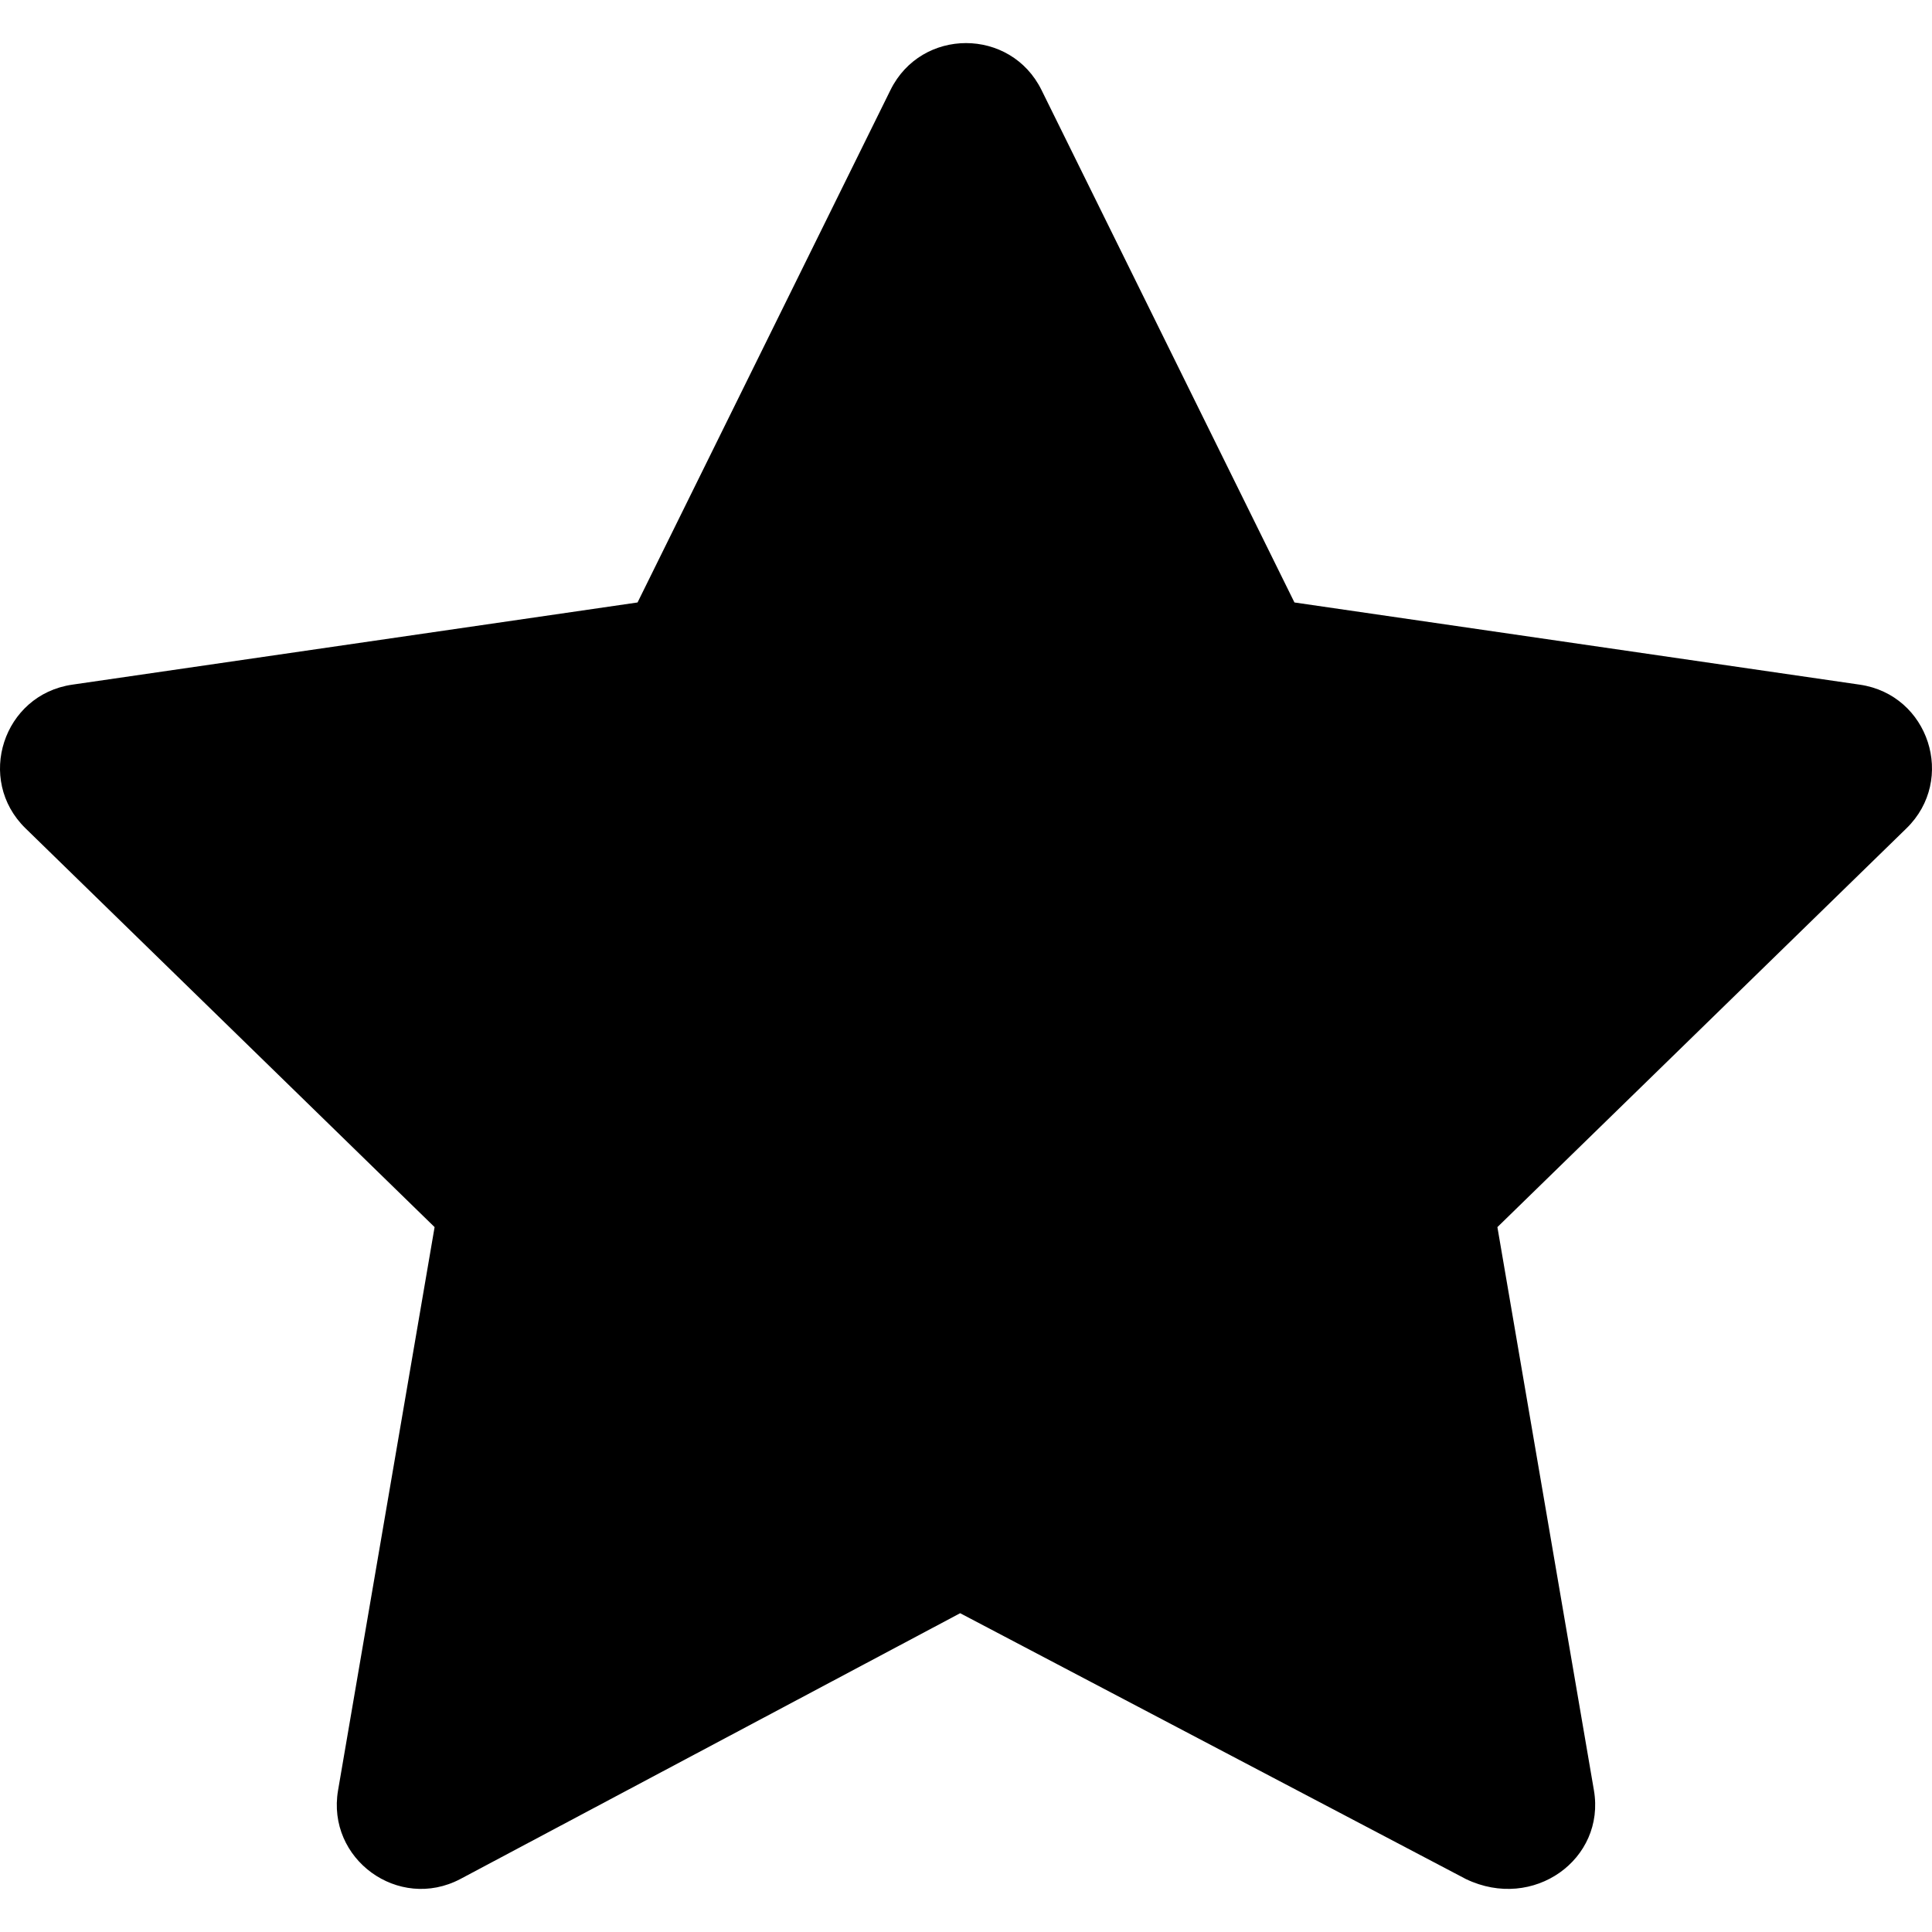 <?xml version="1.0" encoding="iso-8859-1"?>
<!-- Generator: Adobe Illustrator 19.0.0, SVG Export Plug-In . SVG Version: 6.00 Build 0)  -->
<svg version="1.1" id="Layer_1" xmlns="http://www.w3.org/2000/svg" xmlns:xlink="http://www.w3.org/1999/xlink" x="0px" y="0px"
	 viewBox="0 0 512 512" style="enable-background:new 0 0 512 512;" xml:space="preserve">
	<path d="M492.867,181.444l-149.825-21.785L276.014,23.861c-8.187-16.59-31.844-16.589-40.031,0l-67.026,135.799L19.133,181.445
		c-18.306,2.662-25.615,25.158-12.369,38.071l108.408,105.682L89.592,474.44c-3.125,18.232,16.012,32.136,32.386,23.528
		l132.475-70.452l134.025,70.451c17.914,8.607,37.051-5.296,33.926-23.528l-25.578-149.241l108.409-105.685
		C518.482,206.601,511.173,184.105,492.867,181.444z"/>
</svg>
